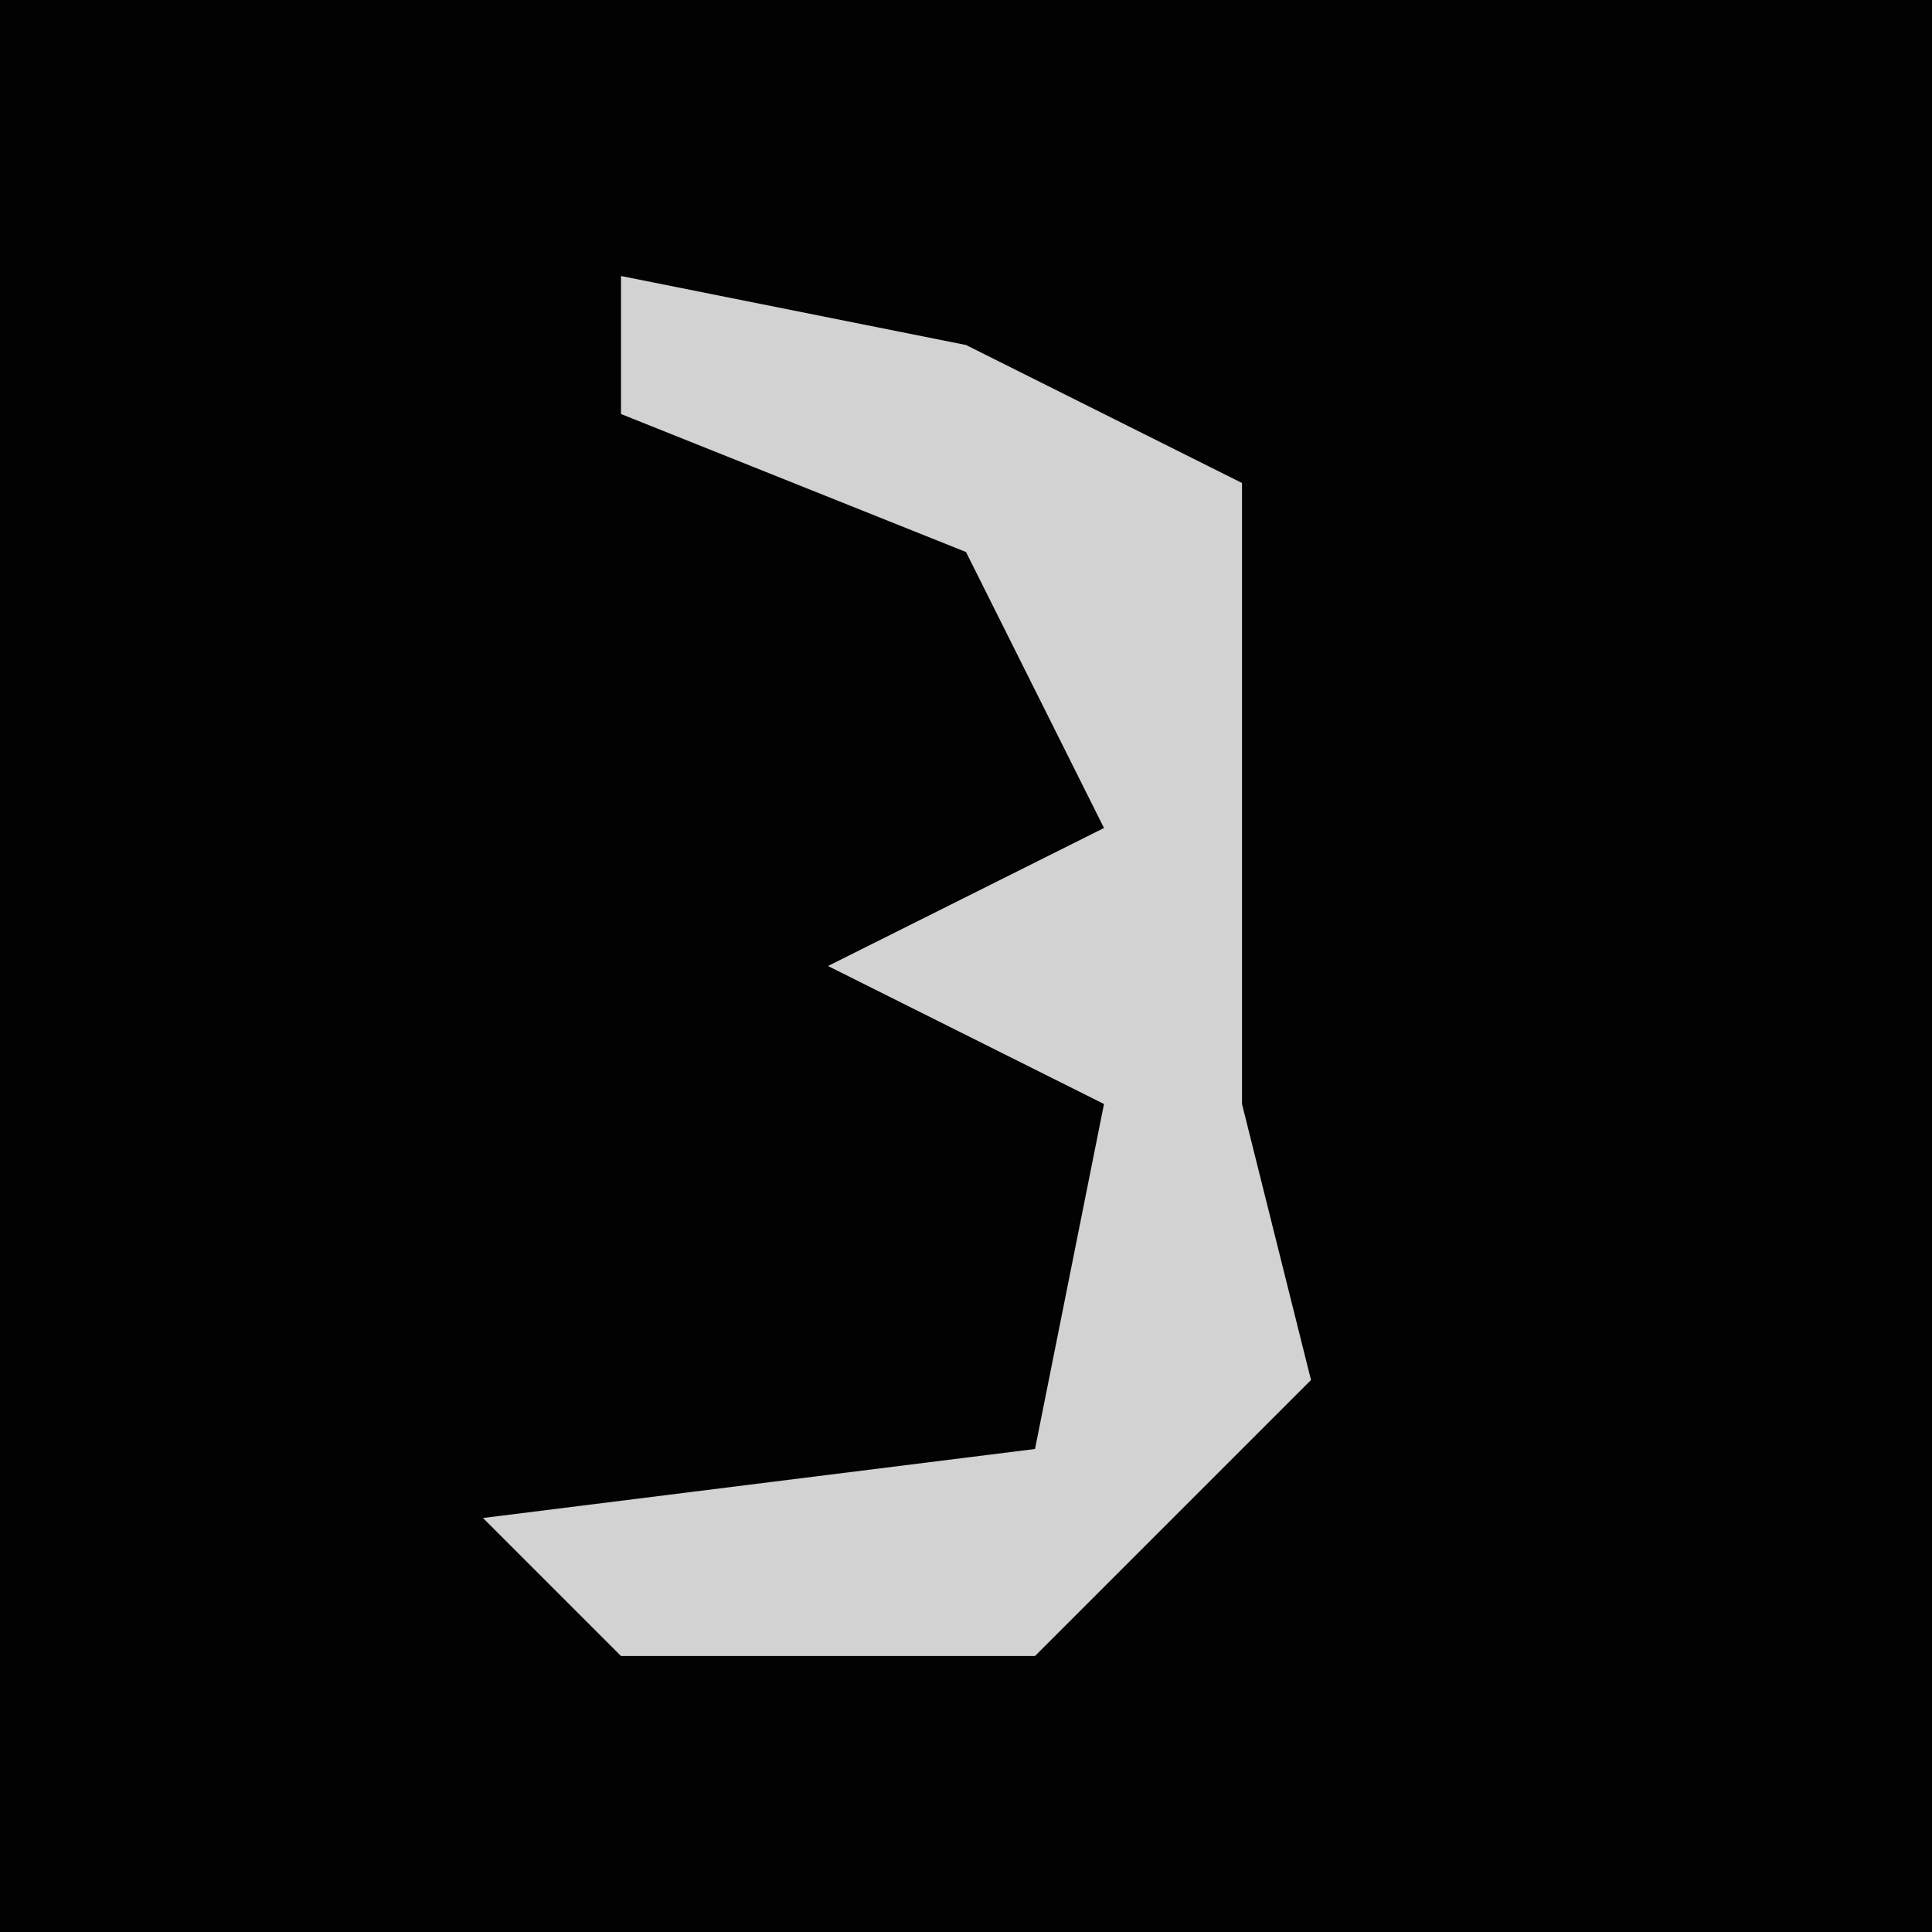 <?xml version="1.0" encoding="UTF-8"?>
<svg version="1.1" xmlns="http://www.w3.org/2000/svg" width="28" height="28">
<path d="M0,0 L28,0 L28,28 L0,28 Z " fill="#020202" transform="translate(0,0)"/>
<path d="M0,0 L5,1 L9,3 L9,8 L9,12 L10,16 L6,20 L0,20 L-2,18 L6,17 L7,12 L3,10 L7,8 L5,4 L0,2 Z " fill="#D2D2D2" transform="translate(9,4)"/>
</svg>

